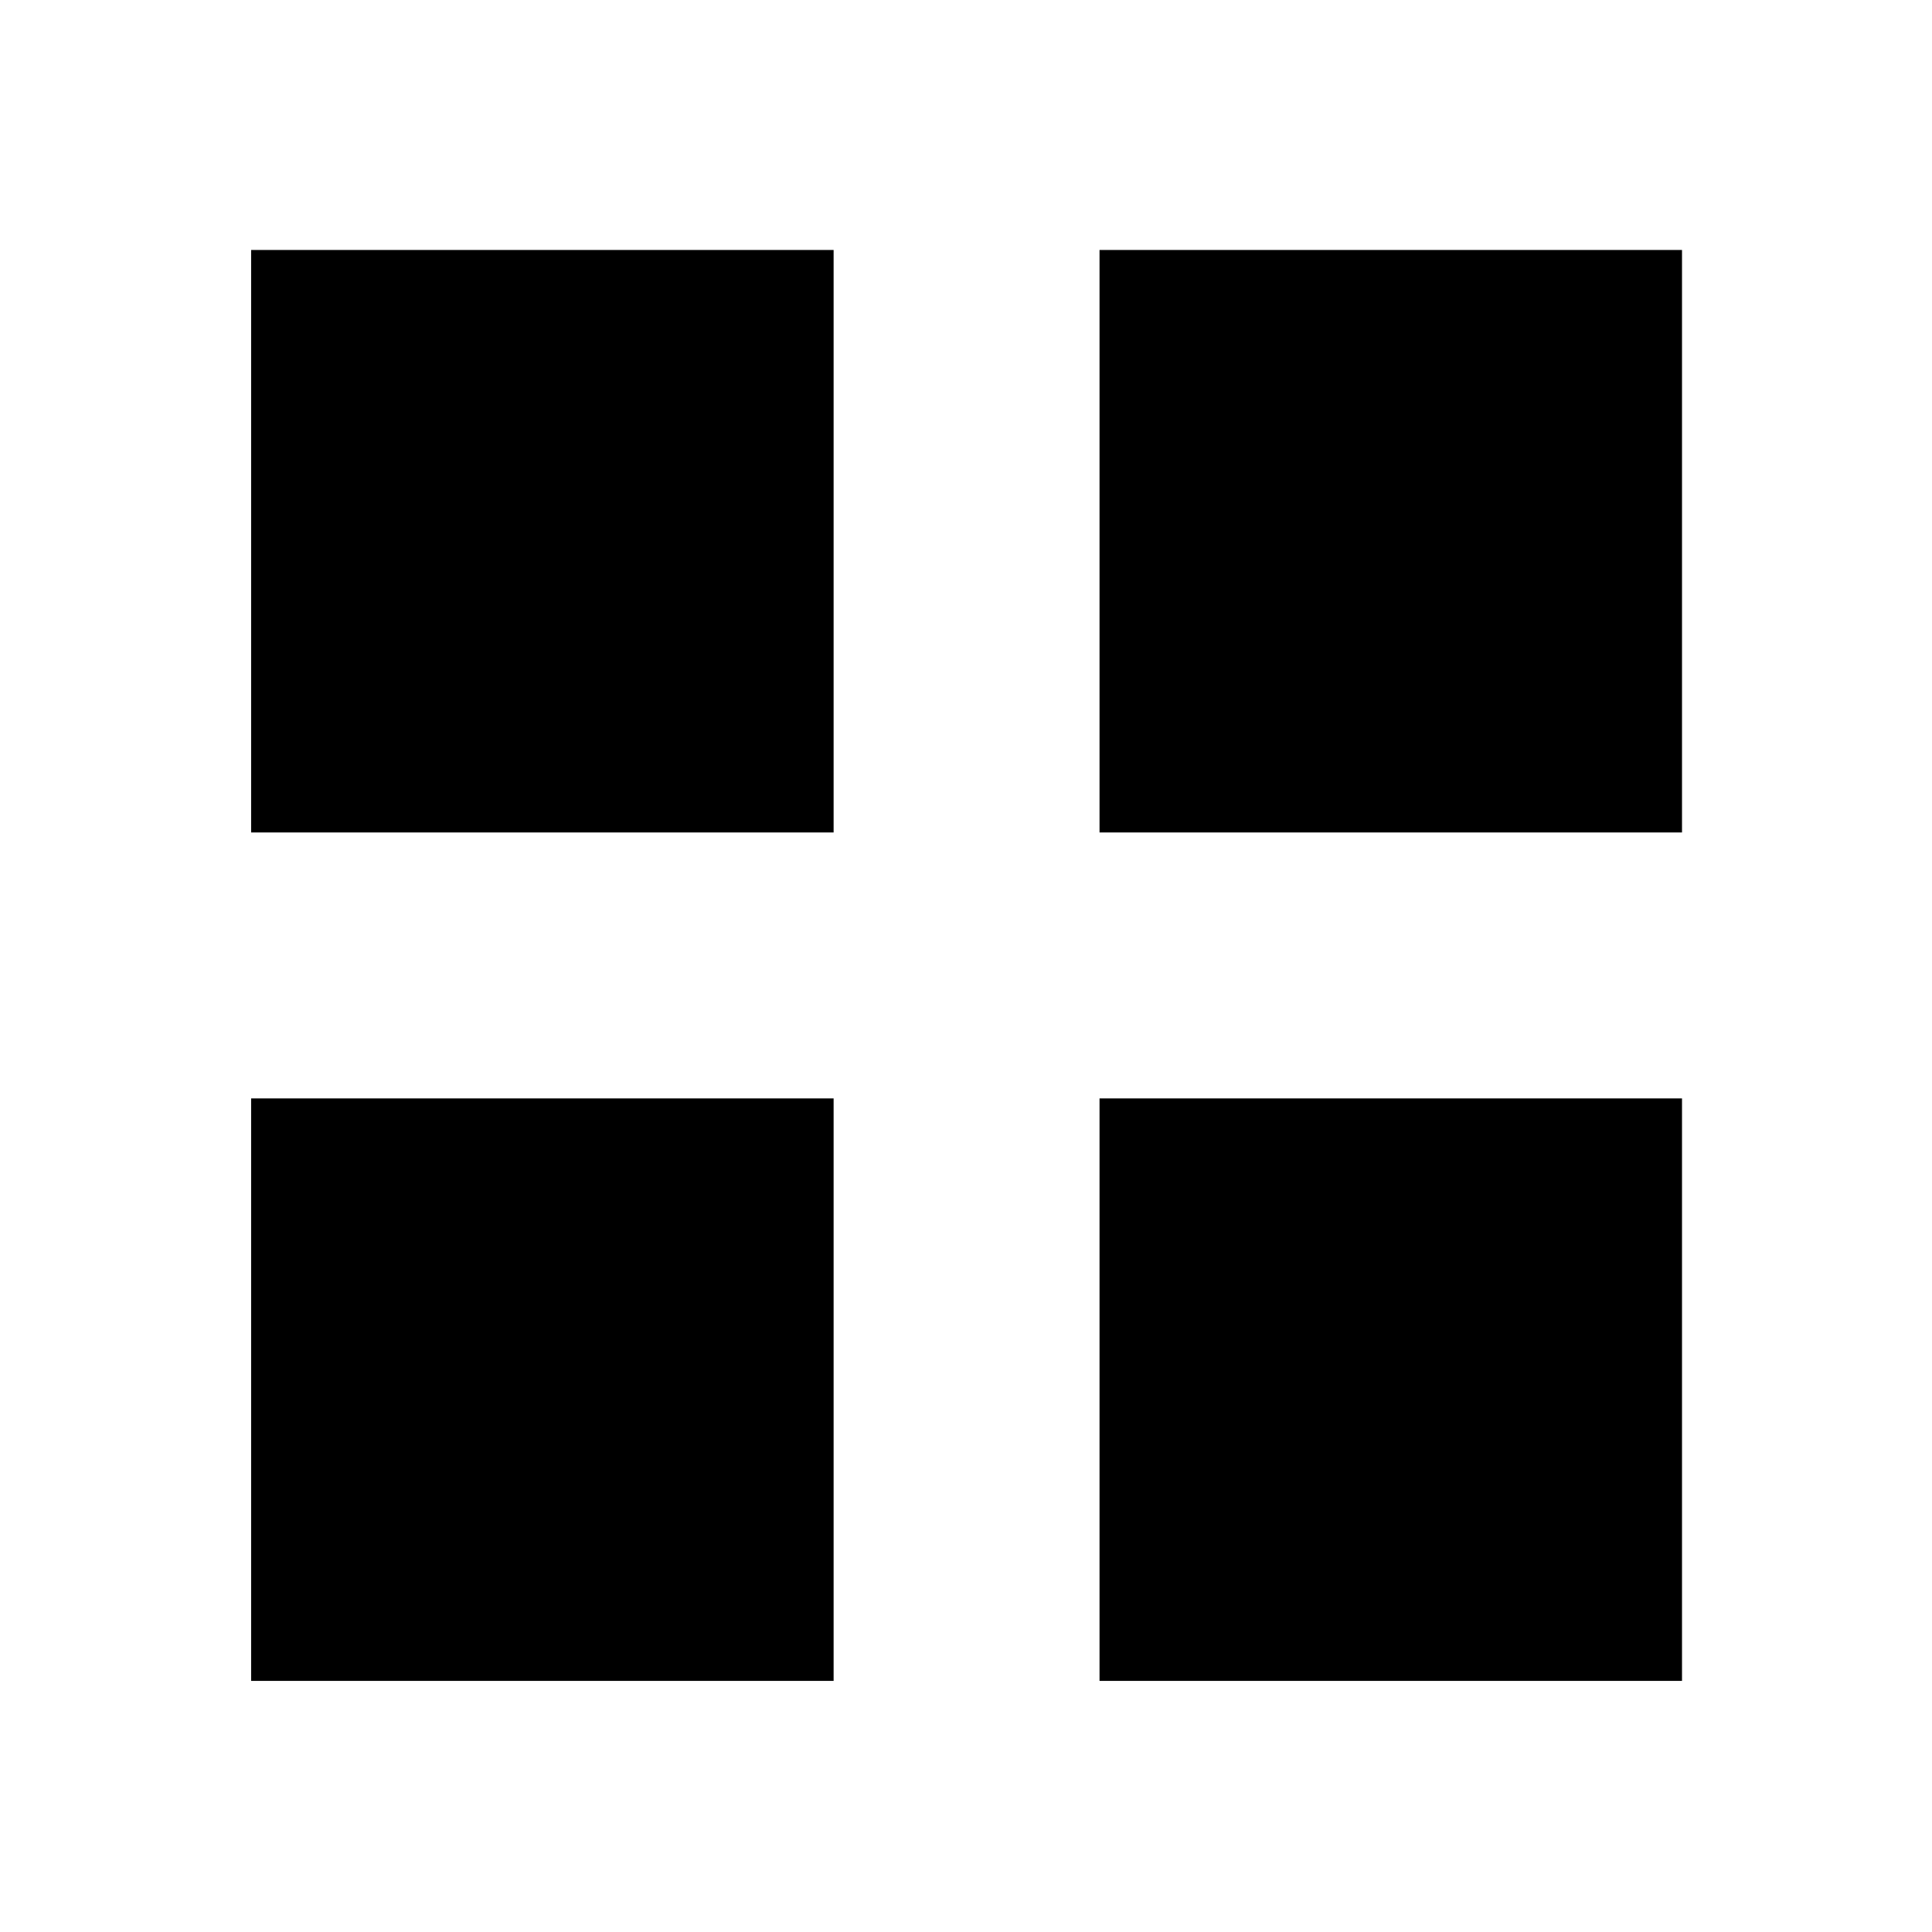 <svg xmlns="http://www.w3.org/2000/svg" height="20" viewBox="0 -960 960 960" width="20"><path d="M124.78-546.35v-289.43h289.44v289.43H124.78Zm0 421.57v-289.44h289.44v289.44H124.78Zm421.57-421.57v-289.43h289.43v289.43H546.35Zm0 421.57v-289.44h289.43v289.44H546.35Z"/></svg>
